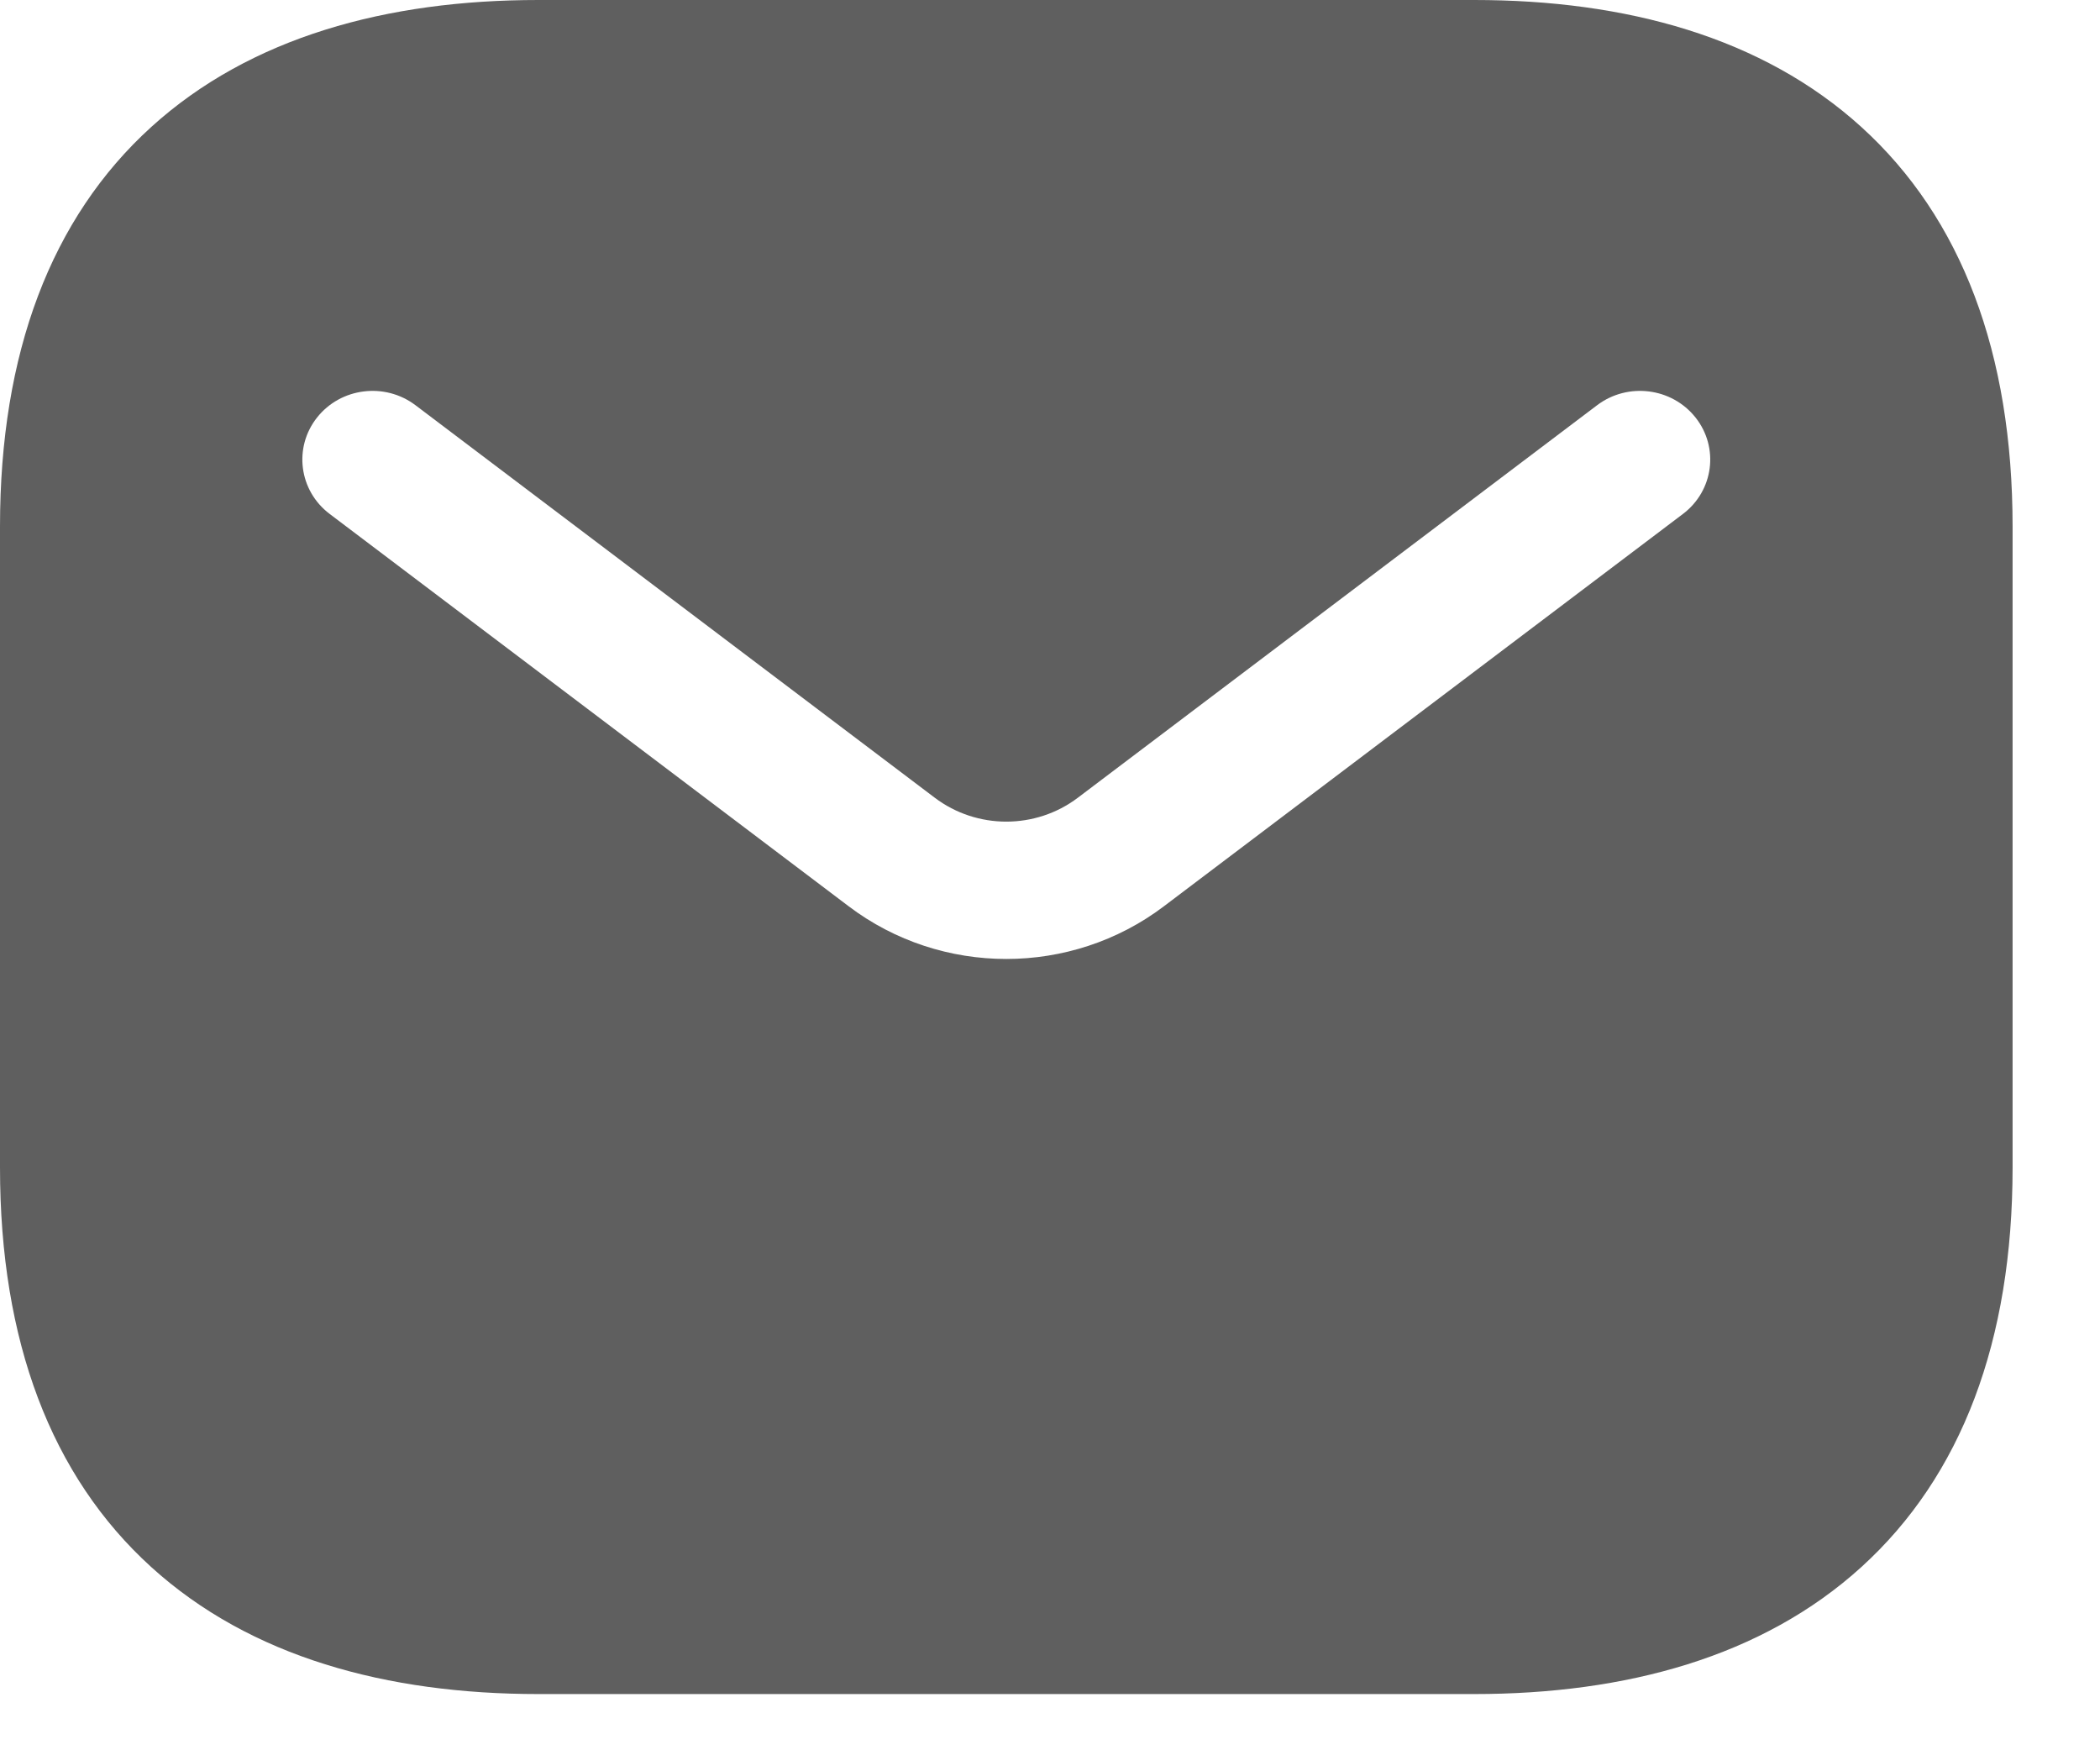<svg width="48" height="40" viewBox="0 0 48 40" fill="none" xmlns="http://www.w3.org/2000/svg" xmlns:xlink="http://www.w3.org/1999/xlink">
<path d="M12.303,0C8.847,0 5.723,0.845 3.455,2.904C1.165,4.984 0,8.072 0,12.033L0,26.682C0,30.644 1.165,33.731 3.455,35.811C5.723,37.871 8.847,38.715 12.303,38.715L33.699,38.715C37.155,38.715 40.28,37.871 42.547,35.811C44.837,33.731 46.002,30.644 46.002,26.682L46.002,12.033C46.002,8.072 44.837,4.984 42.547,2.904C40.28,0.845 37.155,0 33.699,0L12.303,0ZM38.468,11.745C39.169,11.215 39.298,10.229 38.756,9.543C38.214,8.857 37.206,8.731 36.505,9.261L24.636,18.231C23.673,18.959 22.329,18.959 21.366,18.231L9.497,9.261C8.796,8.731 7.788,8.857 7.246,9.543C6.704,10.229 6.833,11.215 7.535,11.745L19.403,20.715C21.522,22.316 24.48,22.316 26.599,20.715L38.468,11.745Z" clip-rule="evenodd" fill-rule="evenodd" fill="#0D0D0D" fill-opacity="0.66"/>
</svg>
